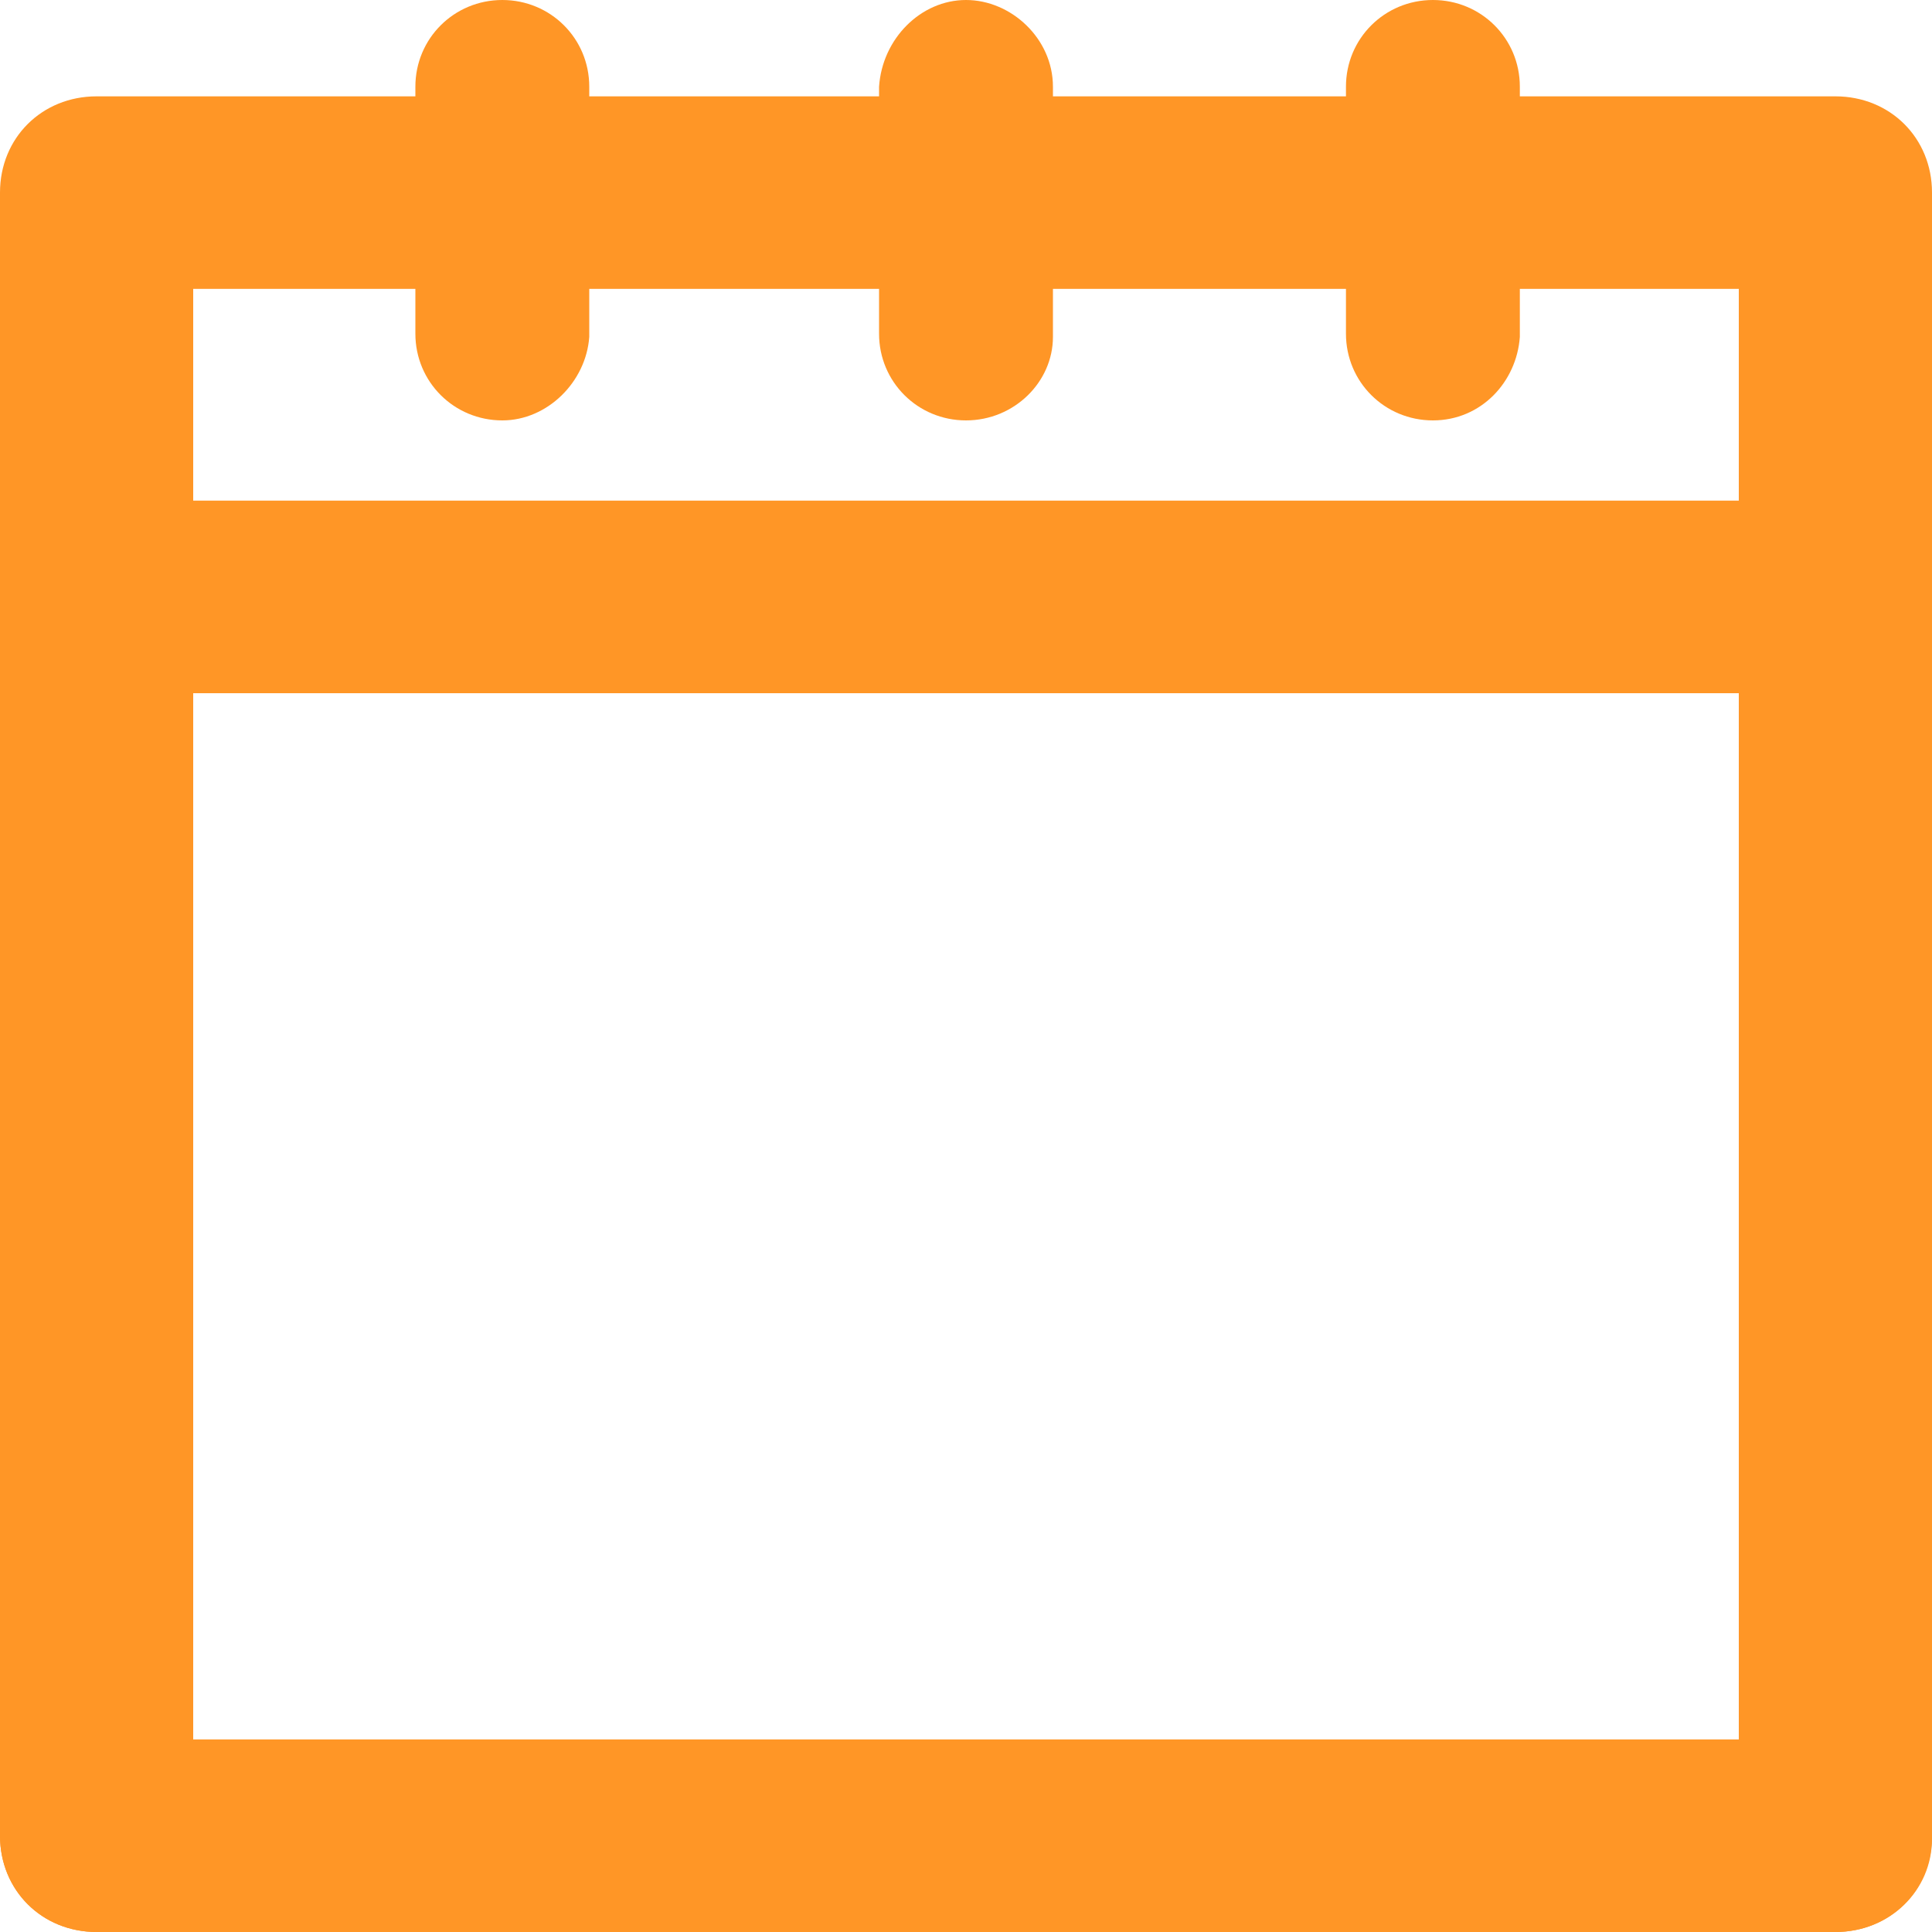 <svg width="15" height="15" viewBox="0 0 15 15" fill="none" xmlns="http://www.w3.org/2000/svg">
<g clip-path="url(#clip0_1012_1097)">
<path d="M14.25 15H0.75C0.325 15 0 14.676 0 14.252V4.634C0 4.211 0.325 3.887 0.75 3.887H14.25C14.675 3.887 15 4.211 15 4.634V14.277C15 14.676 14.675 15 14.25 15ZM1.5 13.505H13.5V5.382H1.5V13.505Z" fill="#FF9626"/>
<path d="M14.25 15C13.825 15 13.5 14.676 13.5 14.252V2.243H1.5V14.252C1.5 14.676 1.175 15 0.75 15C0.325 15 0 14.676 0 14.252V1.495C0 1.071 0.325 0.748 0.75 0.748H14.25C14.675 0.748 15 1.071 15 1.495V14.252C15 14.676 14.675 15 14.25 15Z" fill="#FF9626"/>
<path d="M11.125 3.264C10.75 3.264 10.45 2.965 10.45 2.591V0.673C10.45 0.299 10.75 0 11.125 0C11.5 0 11.8 0.299 11.8 0.673V2.616C11.775 2.965 11.5 3.264 11.125 3.264Z" fill="#FF9626"/>
<path d="M7.5 3.264C7.125 3.264 6.825 2.965 6.825 2.591V0.673C6.85 0.299 7.15 0 7.5 0C7.85 0 8.175 0.299 8.175 0.673V2.616C8.175 2.965 7.875 3.264 7.5 3.264Z" fill="#FF9626"/>
<path d="M3.9 3.264C3.525 3.264 3.225 2.965 3.225 2.591V0.673C3.225 0.299 3.525 0 3.9 0C4.275 0 4.575 0.299 4.575 0.673V2.616C4.55 2.965 4.25 3.264 3.9 3.264Z" fill="#FF9626"/>
</g>
<defs>
<clipPath id="clip0_1012_1097">
<rect width="15" height="15" fill="white"/>
</clipPath>
</defs>
</svg>
